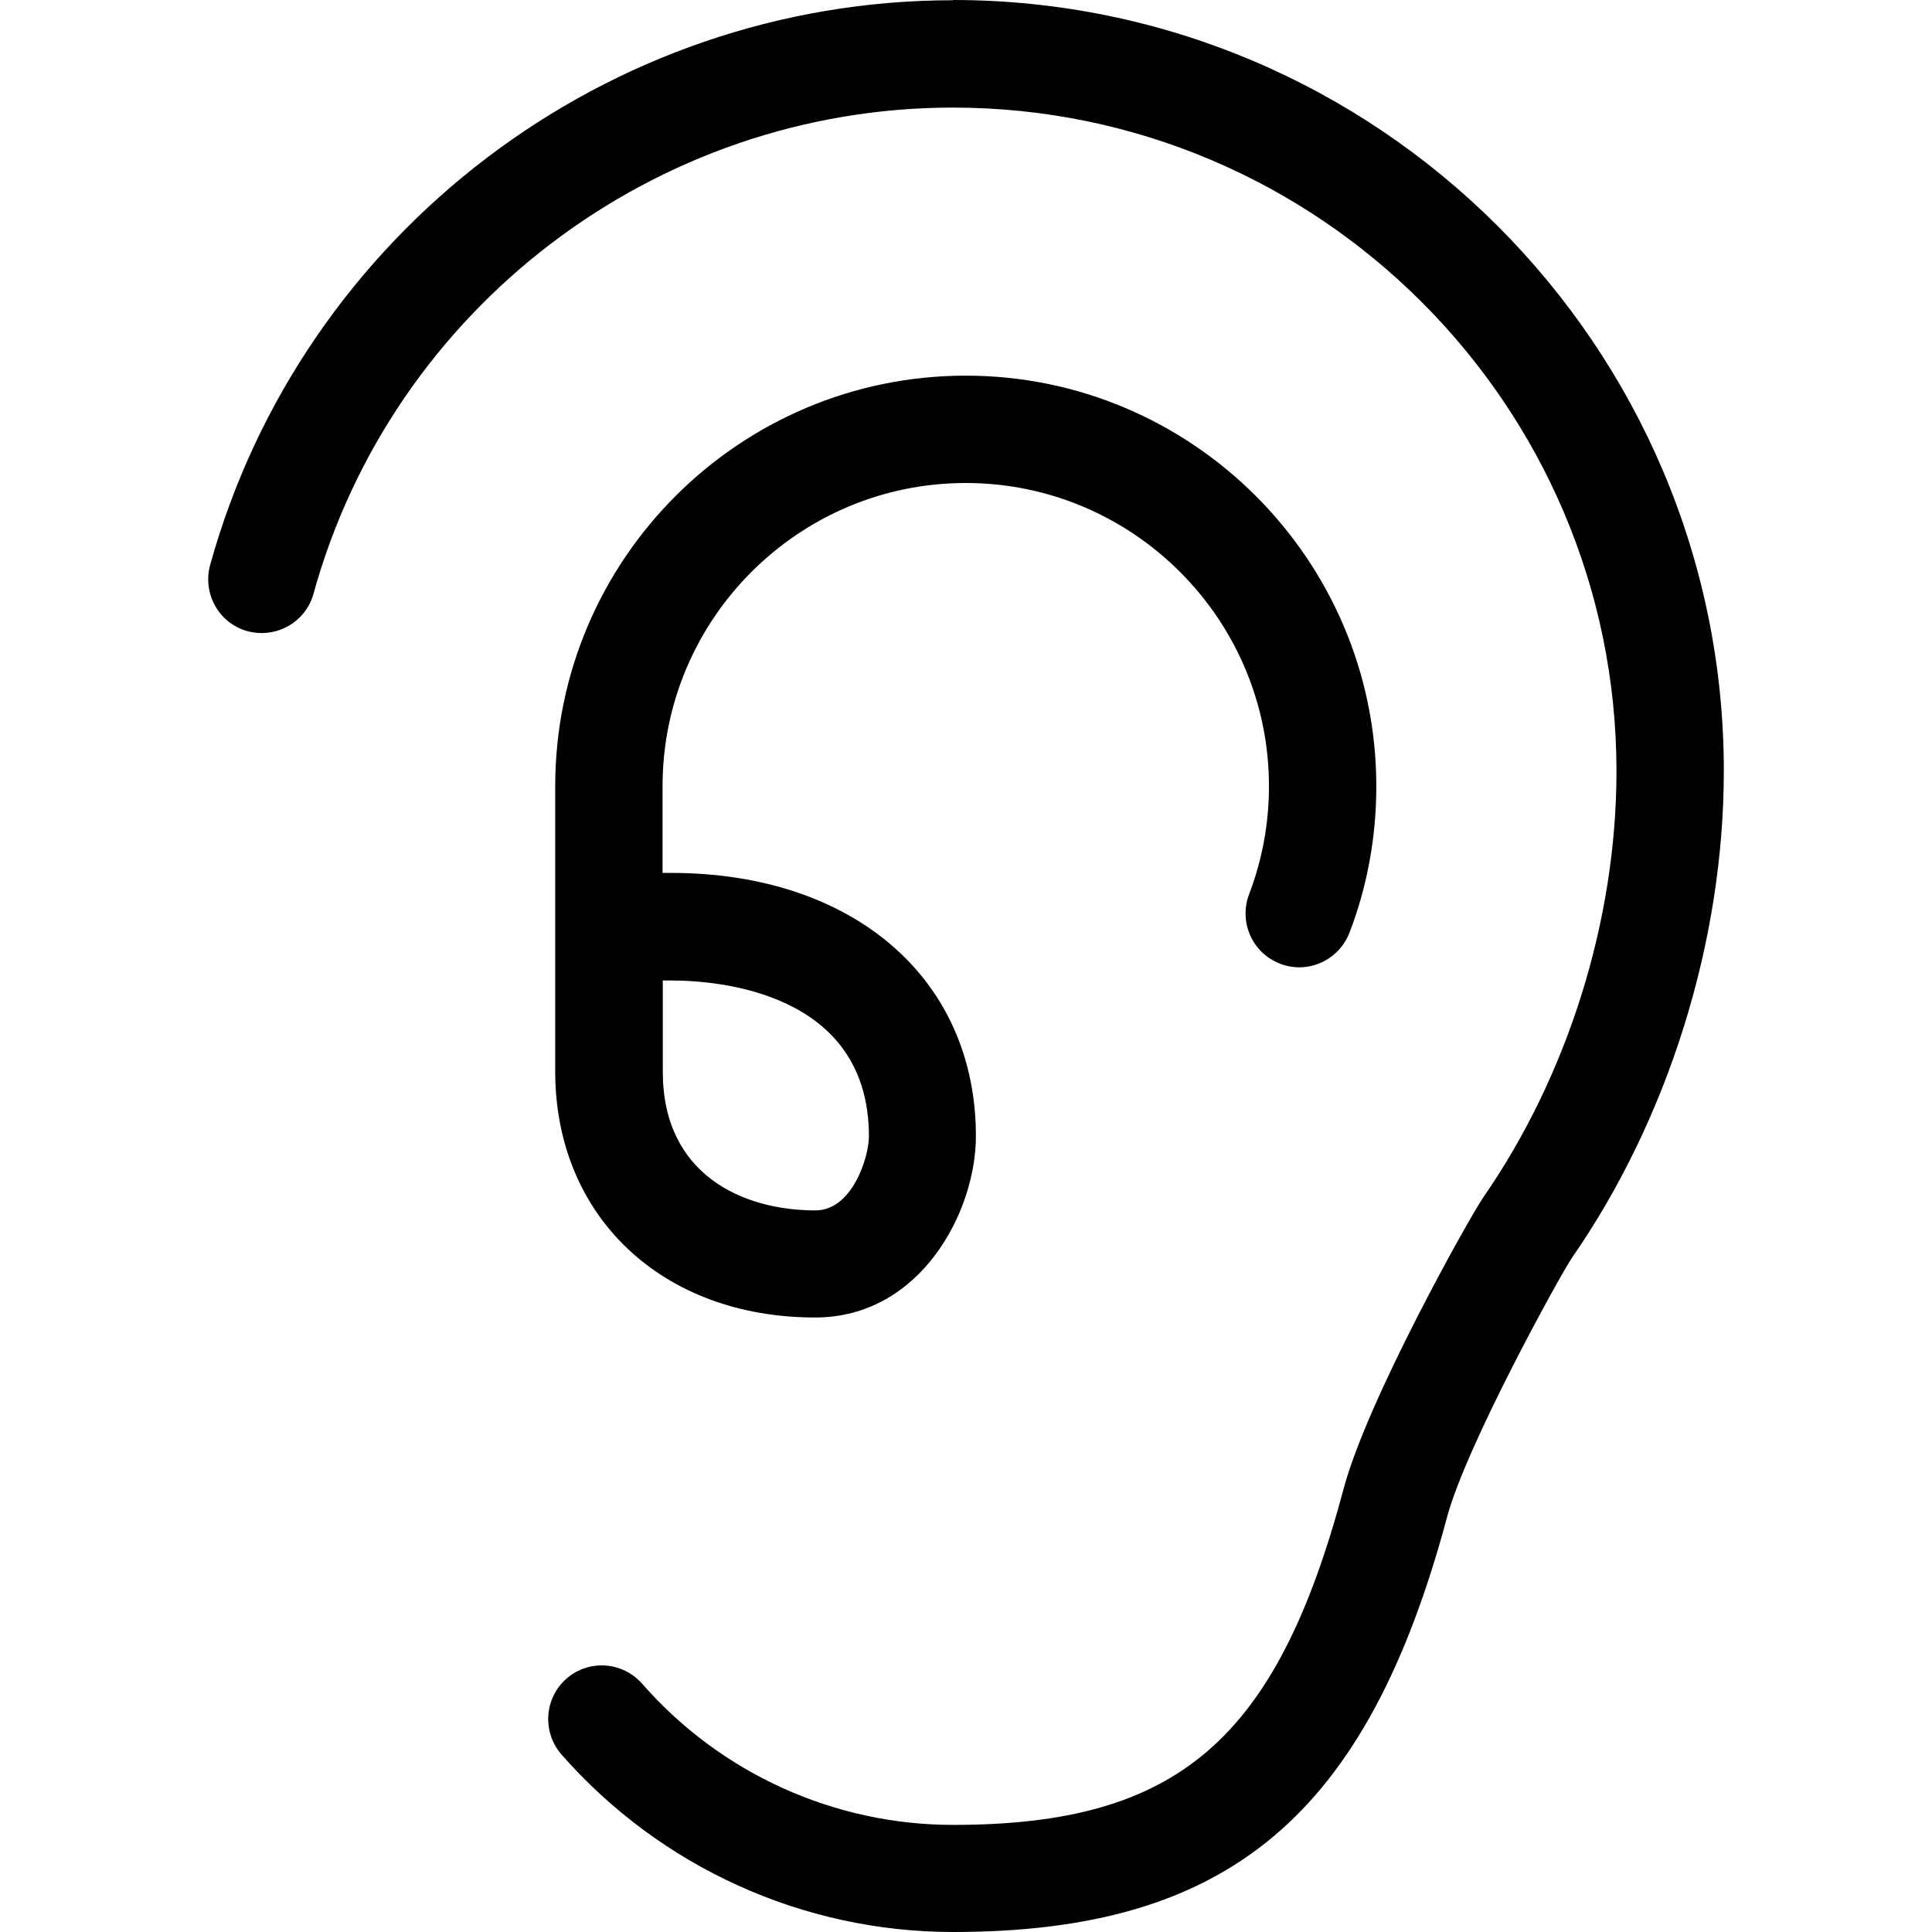 <svg width="16" height="16" viewBox="0 0 16 16" fill="none" xmlns="http://www.w3.org/2000/svg">
<path d="M7.893 0.002C5.033 0.002 2.502 1.927 1.74 4.68C1.676 4.916 1.813 5.162 2.049 5.227C2.287 5.291 2.531 5.153 2.596 4.918C3.251 2.547 5.429 0.891 7.891 0.891C10.92 0.891 13.387 3.356 13.387 6.387C13.387 7.62 12.985 8.904 12.284 9.916C12.176 10.071 11.322 11.593 11.127 12.331C10.571 14.411 9.756 15.113 7.893 15.113C6.907 15.113 5.969 14.687 5.318 13.944C5.156 13.76 4.876 13.74 4.691 13.902C4.507 14.064 4.489 14.344 4.649 14.529C5.469 15.464 6.651 16 7.893 16C10.176 16 11.322 15.036 11.985 12.56C12.145 11.967 12.92 10.562 13.016 10.42C13.818 9.264 14.276 7.793 14.276 6.384C14.276 2.864 11.411 0 7.891 0L7.893 0.002Z" fill="black"/>
<path d="M10.602 7.982C10.656 8.002 10.709 8.011 10.76 8.011C10.938 8.011 11.107 7.902 11.176 7.724C11.324 7.338 11.398 6.929 11.398 6.511C11.398 4.638 9.873 3.111 7.998 3.111C6.122 3.111 4.598 4.636 4.598 6.511V8.873C4.598 10.073 5.482 10.911 6.751 10.911C7.62 10.911 8.082 10.04 8.082 9.409C8.082 8.104 7.067 7.229 5.556 7.229H5.487V6.511C5.487 5.127 6.613 4 7.998 4C9.382 4 10.509 5.127 10.509 6.511C10.509 6.82 10.453 7.122 10.344 7.407C10.258 7.636 10.371 7.893 10.6 7.98L10.602 7.982ZM5.558 8.12C5.942 8.12 7.196 8.213 7.196 9.411C7.196 9.58 7.06 10.024 6.753 10.024C6.142 10.024 5.489 9.722 5.489 8.876V8.12H5.558Z" fill="black"/>
</svg>
